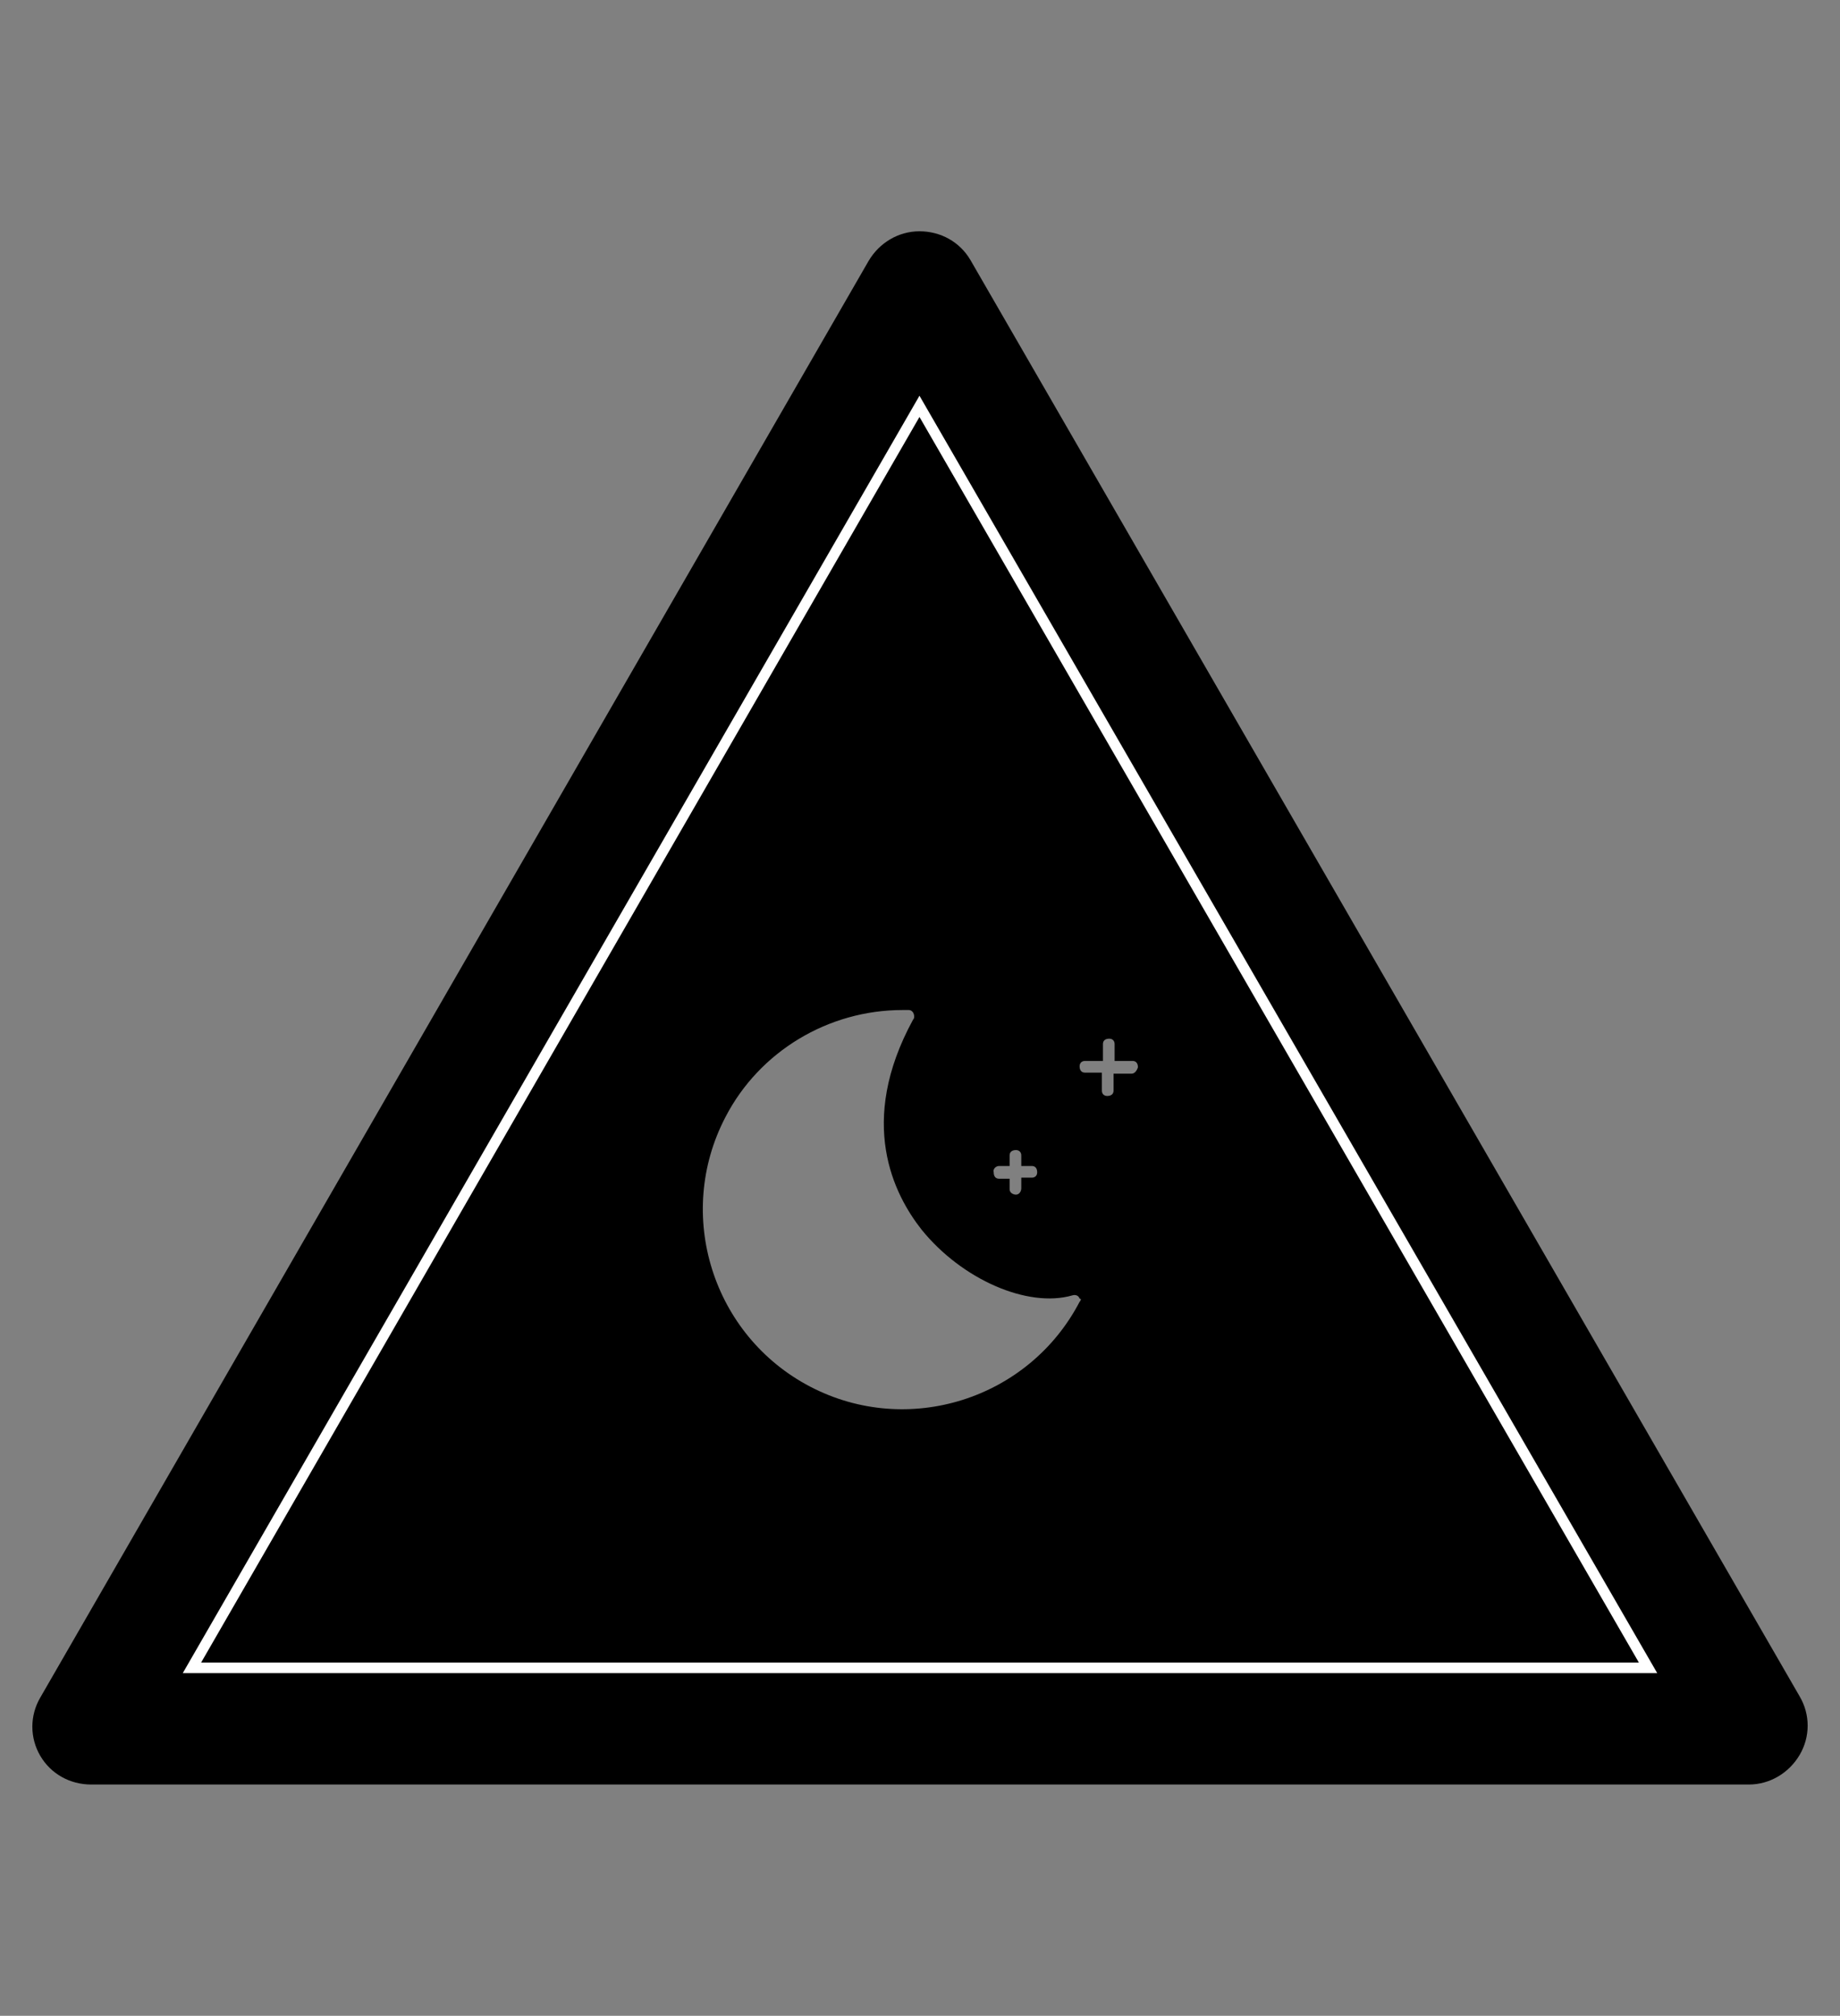 <?xml version="1.0" encoding="utf-8"?>
<!-- Generator: Adobe Illustrator 19.0.0, SVG Export Plug-In . SVG Version: 6.00 Build 0)  -->
<svg version="1.1" id="Capa_1" xmlns="http://www.w3.org/2000/svg" xmlns:xlink="http://www.w3.org/1999/xlink" x="0px" y="0px"
	 viewBox="-210 325.9 173.5 190" style="enable-background:new -210 325.9 173.5 190;" xml:space="preserve">
<rect x="-210" y="325.9" width="173.5" height="190" fill="#808080" stroke="none"/>
<style type="text/css">
	.st0{clip-path:url(#SVGID_2_);}
</style>
<g id="XMLID_100_">
	<path d="M-45.1,494.1h-156.3c-2,0-3.8-1-4.8-2.7s-1-3.8,0-5.5l78.1-135.4c1-1.7,2.8-2.8,4.8-2.8l0,0c2,0,3.8,1,4.8,2.7l78.2,135.4
		c1,1.7,1,3.8,0,5.5C-41.3,493-43.1,494.1-45.1,494.1z M-191.9,483.1h137.3l-68.7-118.9L-191.9,483.1z"/>
</g>
<g>
	<defs>
		<polygon id="SVGID_1_" points="-191.9,483.1 -54.6,483.1 -123.3,364.2 		"/>
	</defs>
	<clipPath id="SVGID_2_">
		<use xlink:href="#SVGID_1_"  style="overflow:visible;"/>
	</clipPath>
	<path class="st0" d="M-123.3,326.1c-57.9,0-104.8,46.9-104.8,104.8s46.9,104.8,104.8,104.8s104.8-46.9,104.8-104.8l0,0
		C-18.5,373-65.4,326.1-123.3,326.1z M-115.8,435.8h1v-1c0-0.3,0.2-0.5,0.6-0.5c0.3,0,0.5,0.2,0.5,0.5v1h1c0.3,0,0.5,0.2,0.5,0.6
		c0,0.3-0.2,0.5-0.5,0.5h-1v1c0,0.3-0.2,0.6-0.5,0.6c-0.3,0-0.6-0.2-0.6-0.5c0,0,0,0,0,0v-1h-1c-0.3,0-0.5-0.2-0.5-0.6
		C-116.4,436.1-116.1,435.8-115.8,435.8z M-108.2,448.6c-4.8,9.2-16.2,12.8-25.4,8c-9.2-4.8-12.8-16.2-8-25.4
		c3.2-6.2,9.7-10.1,16.7-10.1h0.6c0.3,0,0.5,0.3,0.5,0.6c0,0.1,0,0.2-0.1,0.3c-5.3,9.7-1.8,16.5,0.8,19.8c3.8,4.7,10,7.4,14.2,6.2
		c0.3-0.1,0.6,0,0.7,0.3C-108,448.3-108.1,448.5-108.2,448.6z M-103.3,427.1h-1.7v1.6c0,0.3-0.2,0.5-0.6,0.5c-0.3,0-0.5-0.2-0.5-0.5
		v-1.7h-1.6c-0.3,0-0.5-0.2-0.5-0.6c0-0.3,0.2-0.5,0.5-0.5h1.7v-1.6c0-0.3,0.2-0.5,0.6-0.5c0.3,0,0.5,0.2,0.5,0.5v1.6h1.7
		c0.3,0,0.5,0.2,0.5,0.6C-102.8,426.8-103,427.1-103.3,427.1L-103.3,427.1z"/>
	<use xlink:href="#SVGID_1_"  style="overflow:visible;fill:none;stroke:#FFFFFF;stroke-miterlimit:10;"/>
</g>
</svg>

